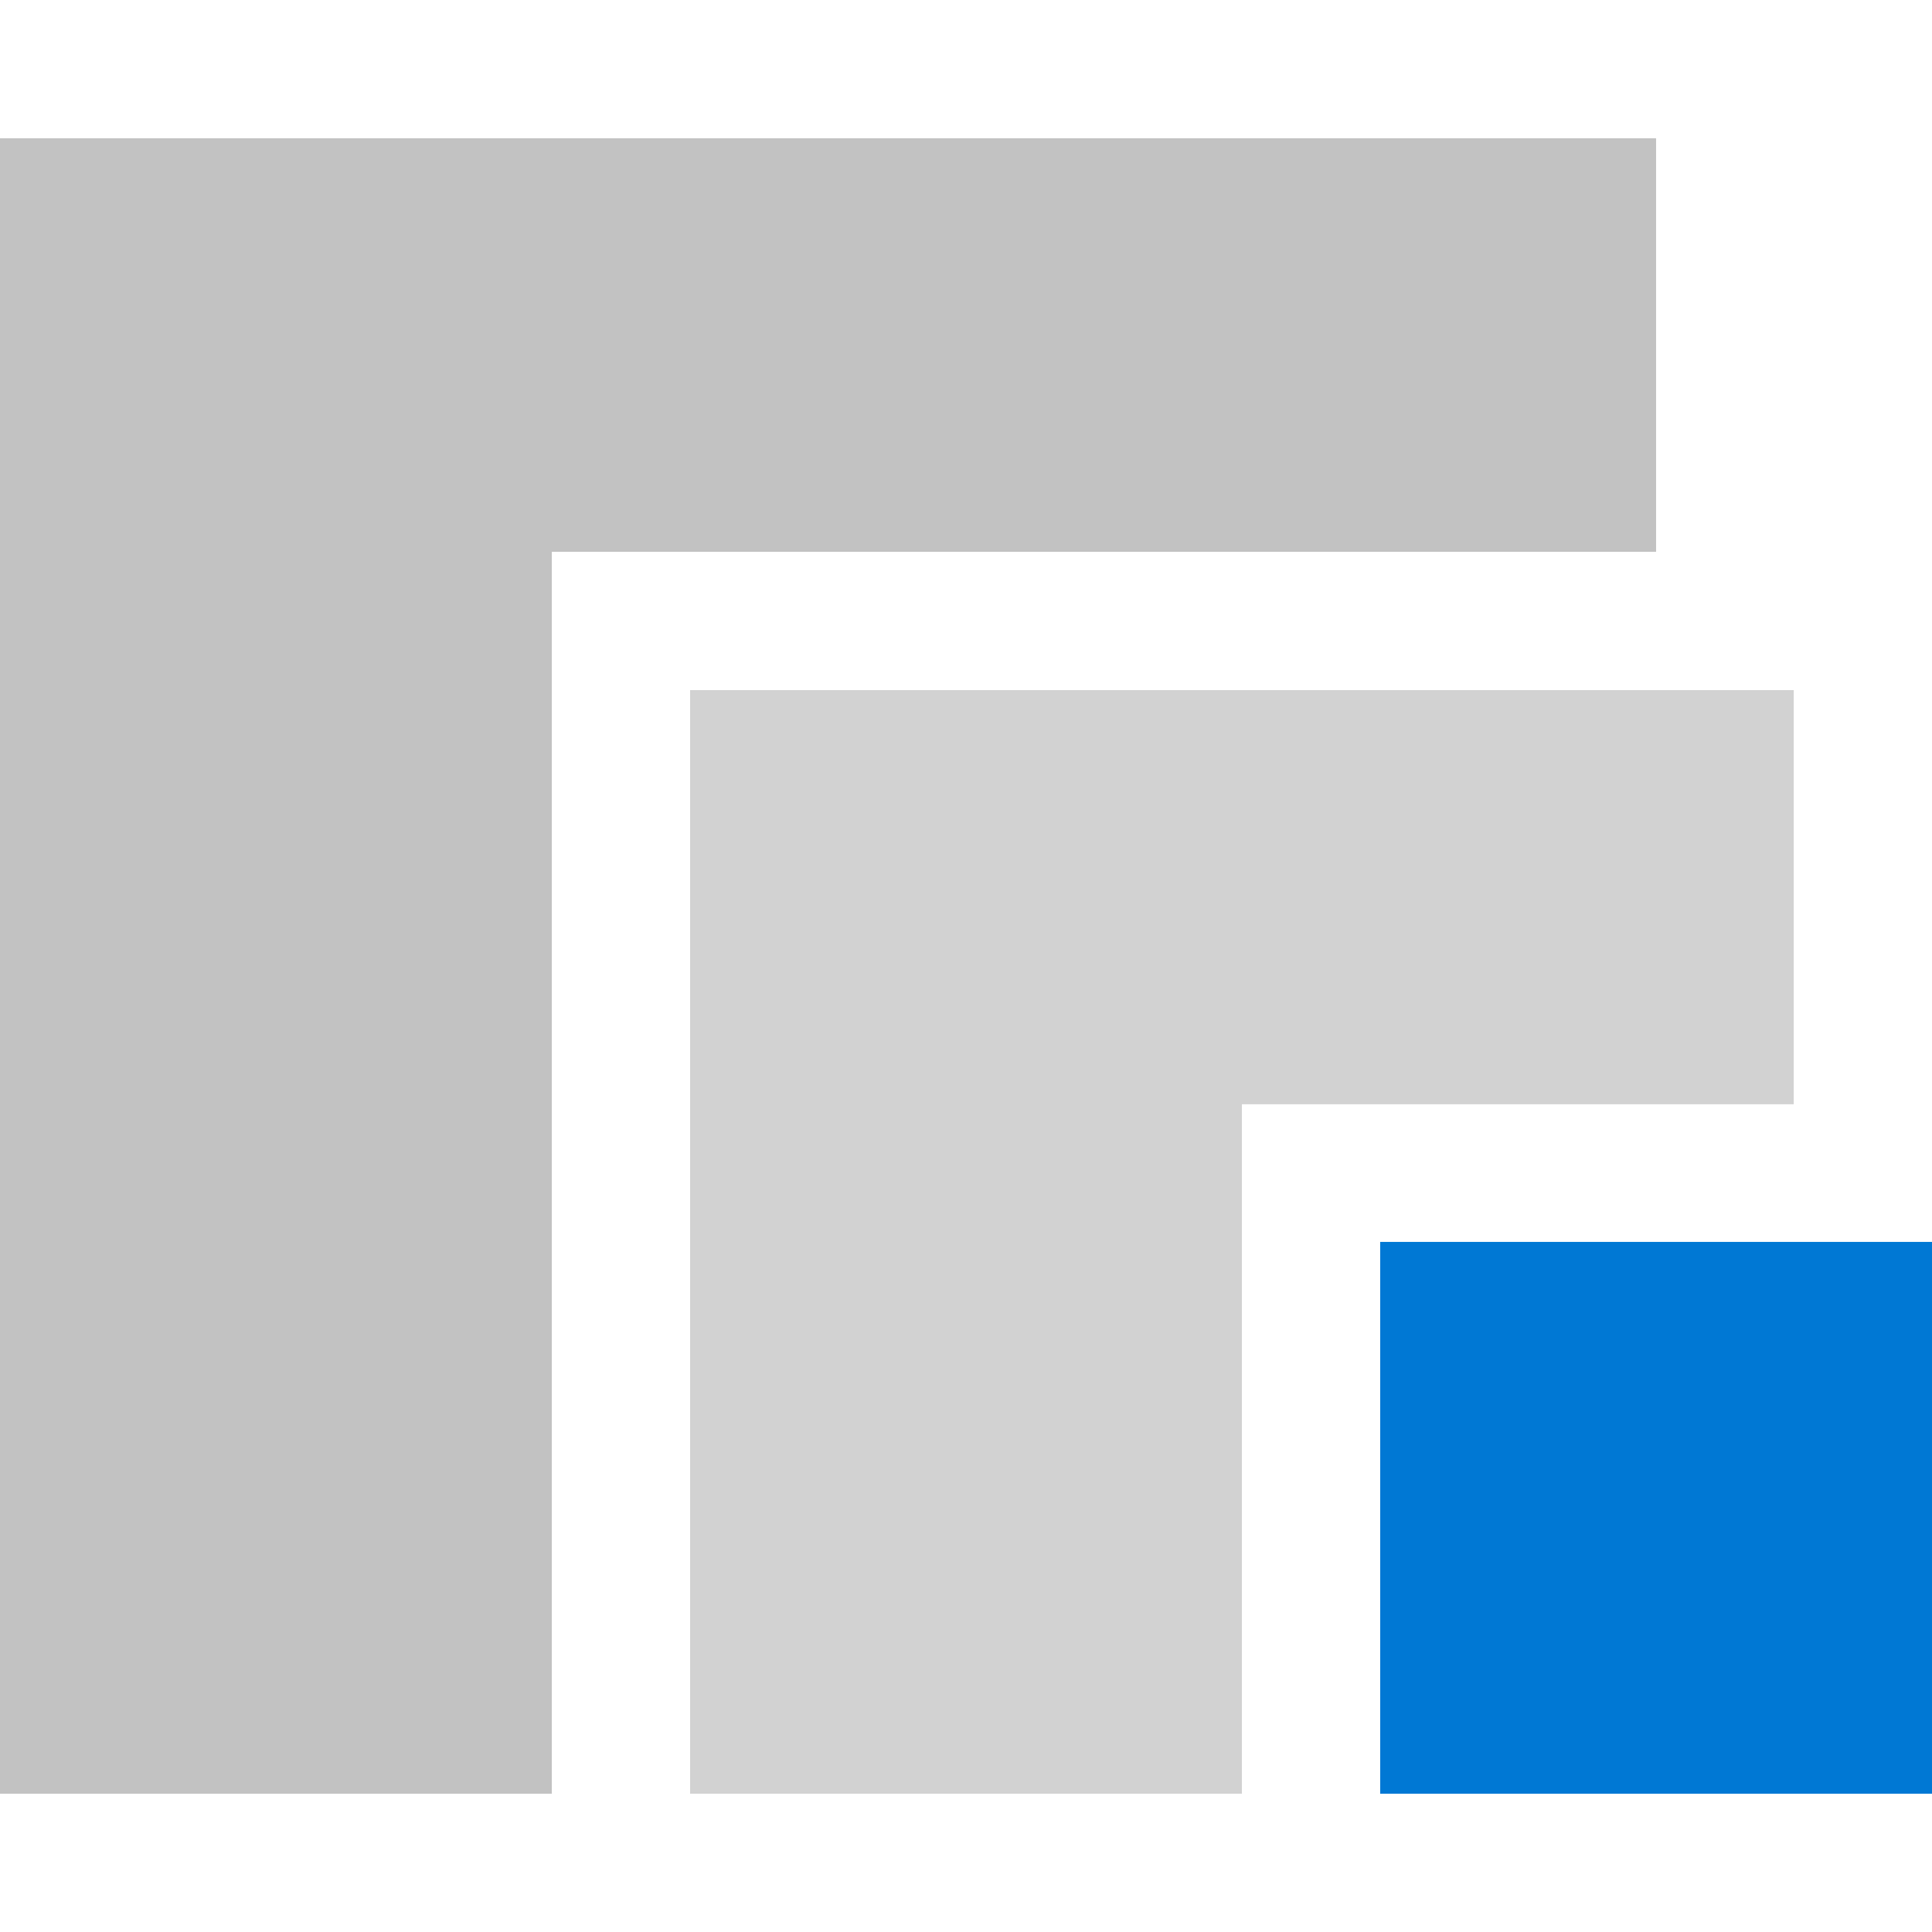 <svg id="ArrowUp" xmlns="http://www.w3.org/2000/svg" viewBox="0 0 32 32"><defs><style>.cls-1{fill:#c2c2c2;}.cls-2{fill:#d2d2d2;}.cls-3{fill:#0078d4;}</style></defs><title>Resolution-blue</title><polygon class="cls-1" points="27.43 2.29 0 2.29 0 29.71 9.14 29.71 9.14 9.14 27.43 9.14 27.43 2.29"/><polygon class="cls-2" points="29.71 11.43 11.43 11.43 11.43 29.71 20.57 29.71 20.57 18.29 29.71 18.29 29.71 11.43"/><rect class="cls-3" x="22.86" y="20.57" width="9.14" height="9.14"/></svg>